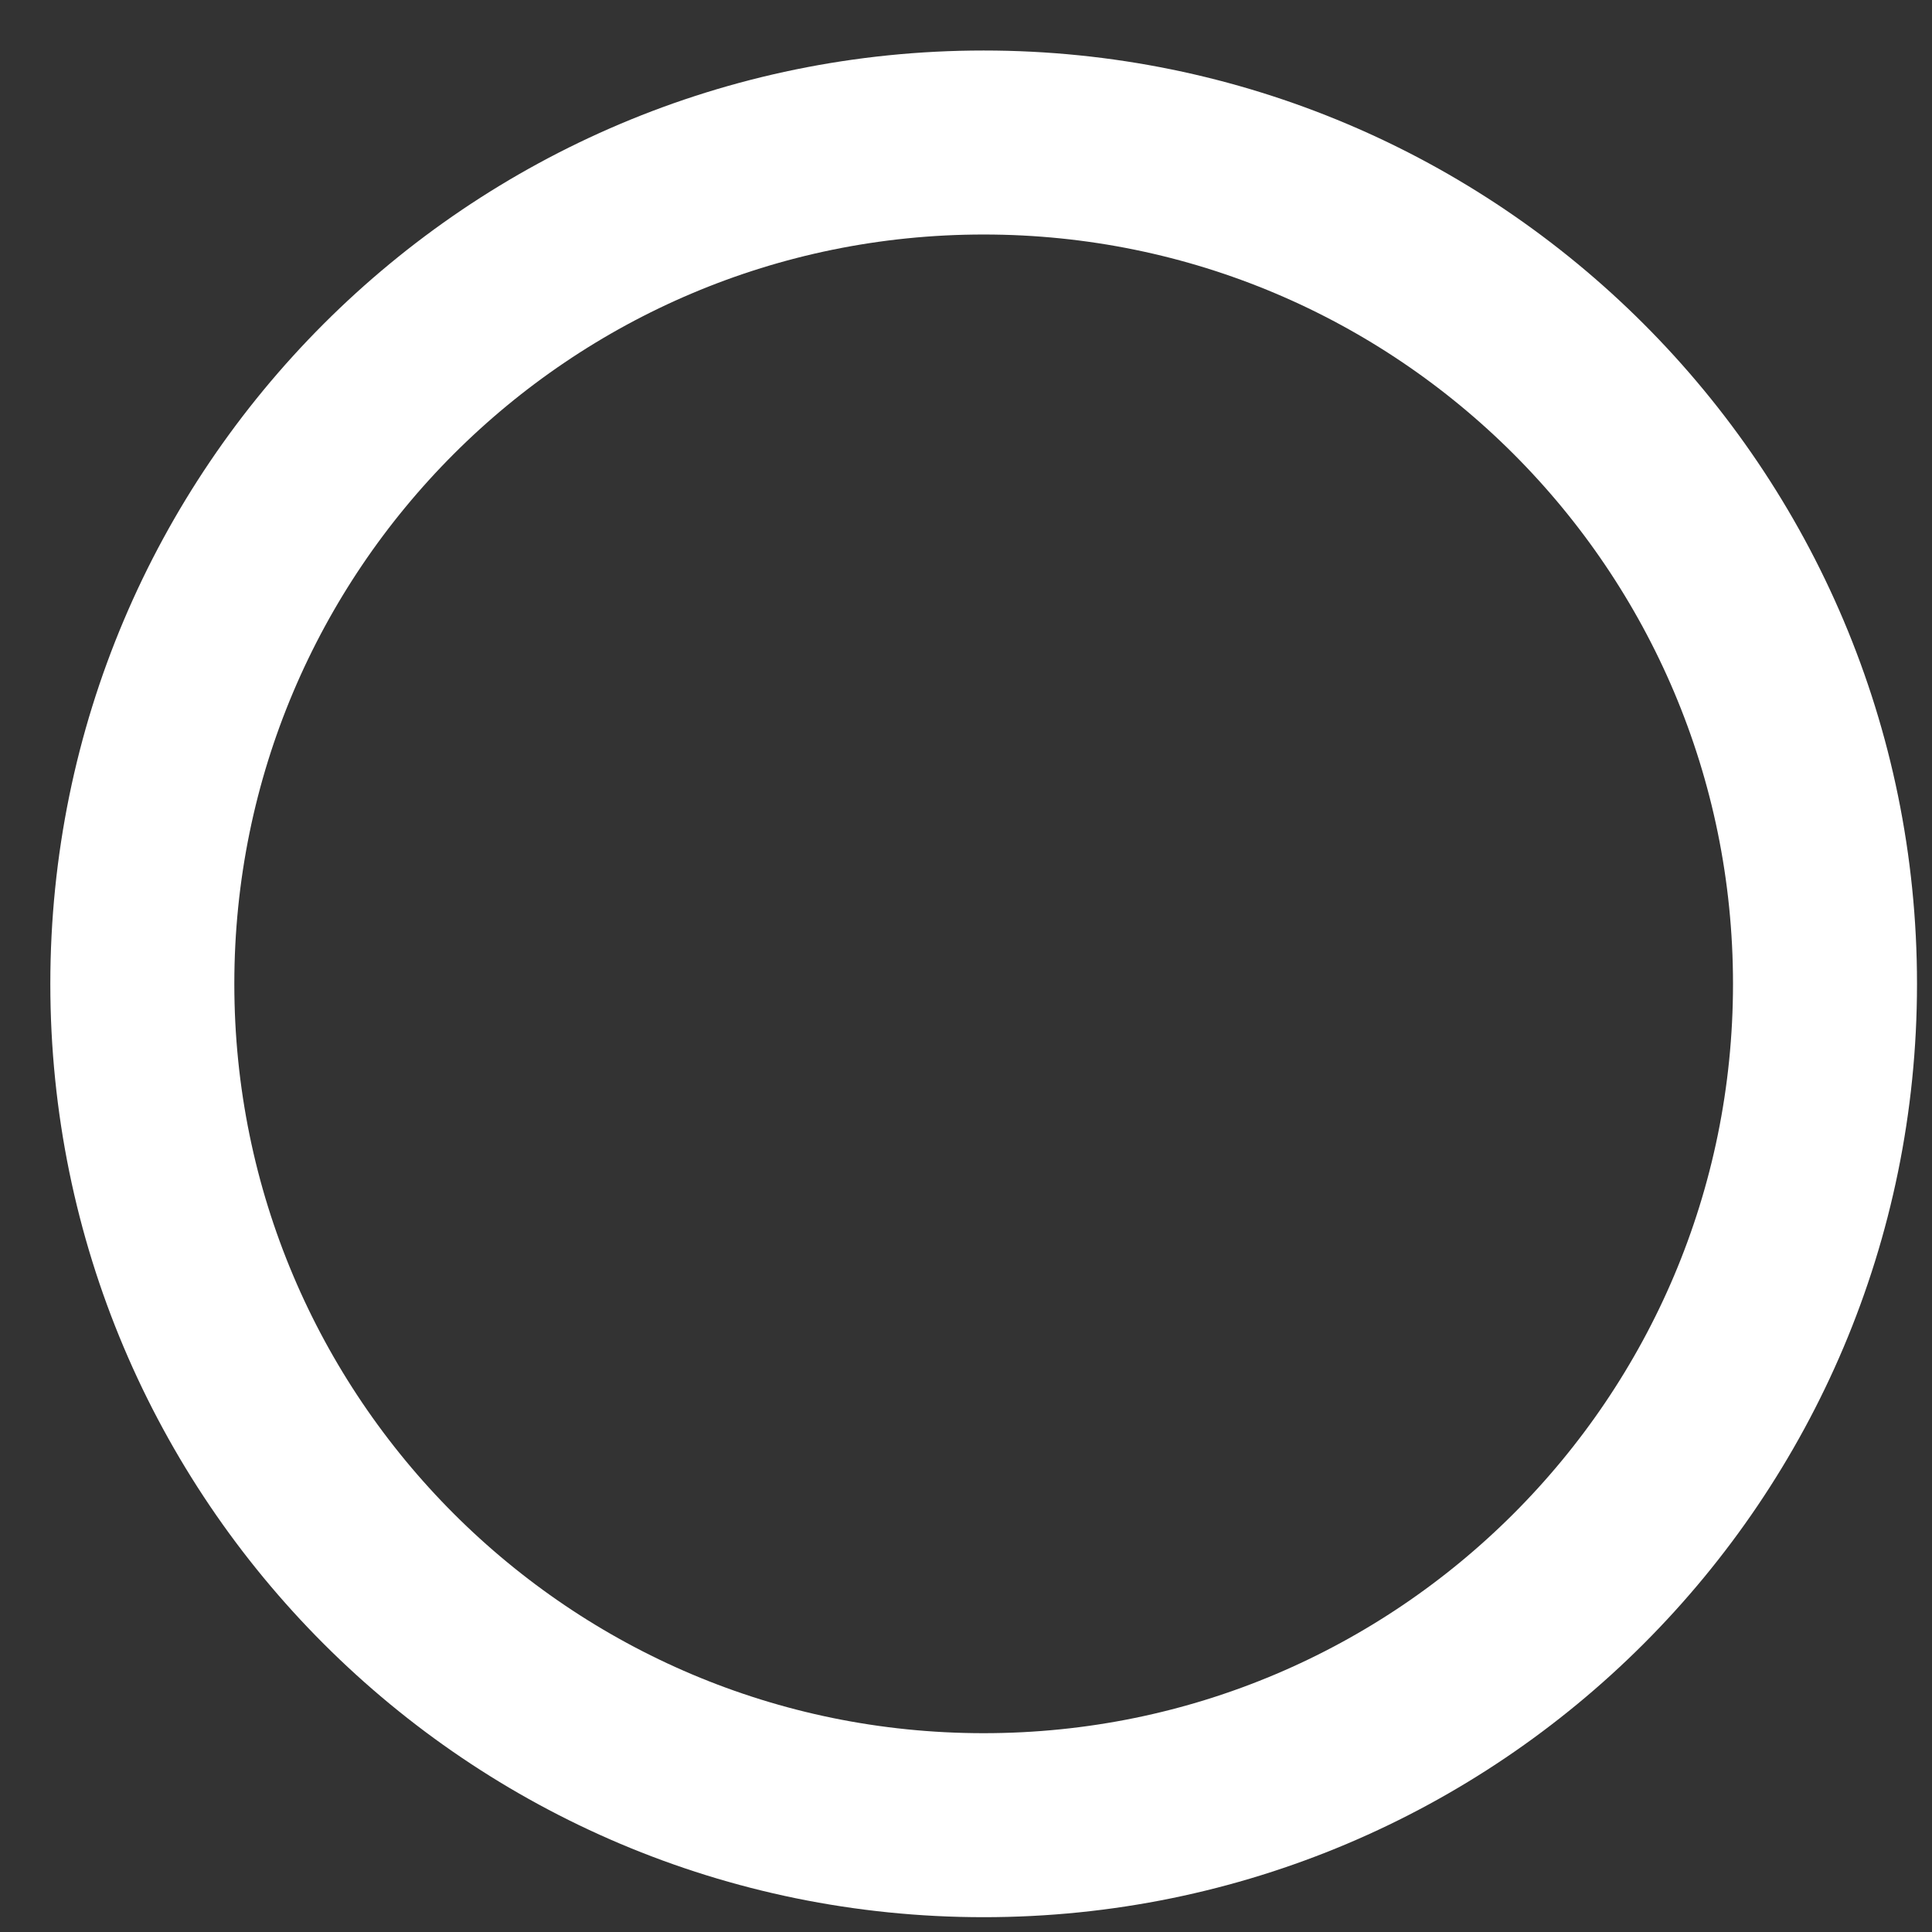 <svg width="21" height="21" viewBox="0 0 21 21" fill="none" xmlns="http://www.w3.org/2000/svg">
<rect x="0" y="0" width="21" height="21" fill="#333333" stroke="none"/>
<path d="M10.692 19.839C15.743 19.839 19.837 15.745 19.837 10.694C19.837 5.643 15.743 1.549 10.692 1.549C5.641 1.549 1.547 5.643 1.547 10.694C1.547 15.745 5.641 19.839 10.692 19.839Z" stroke="white" stroke-width="2" stroke-linecap="round" stroke-linejoin="round"/>
</svg>
